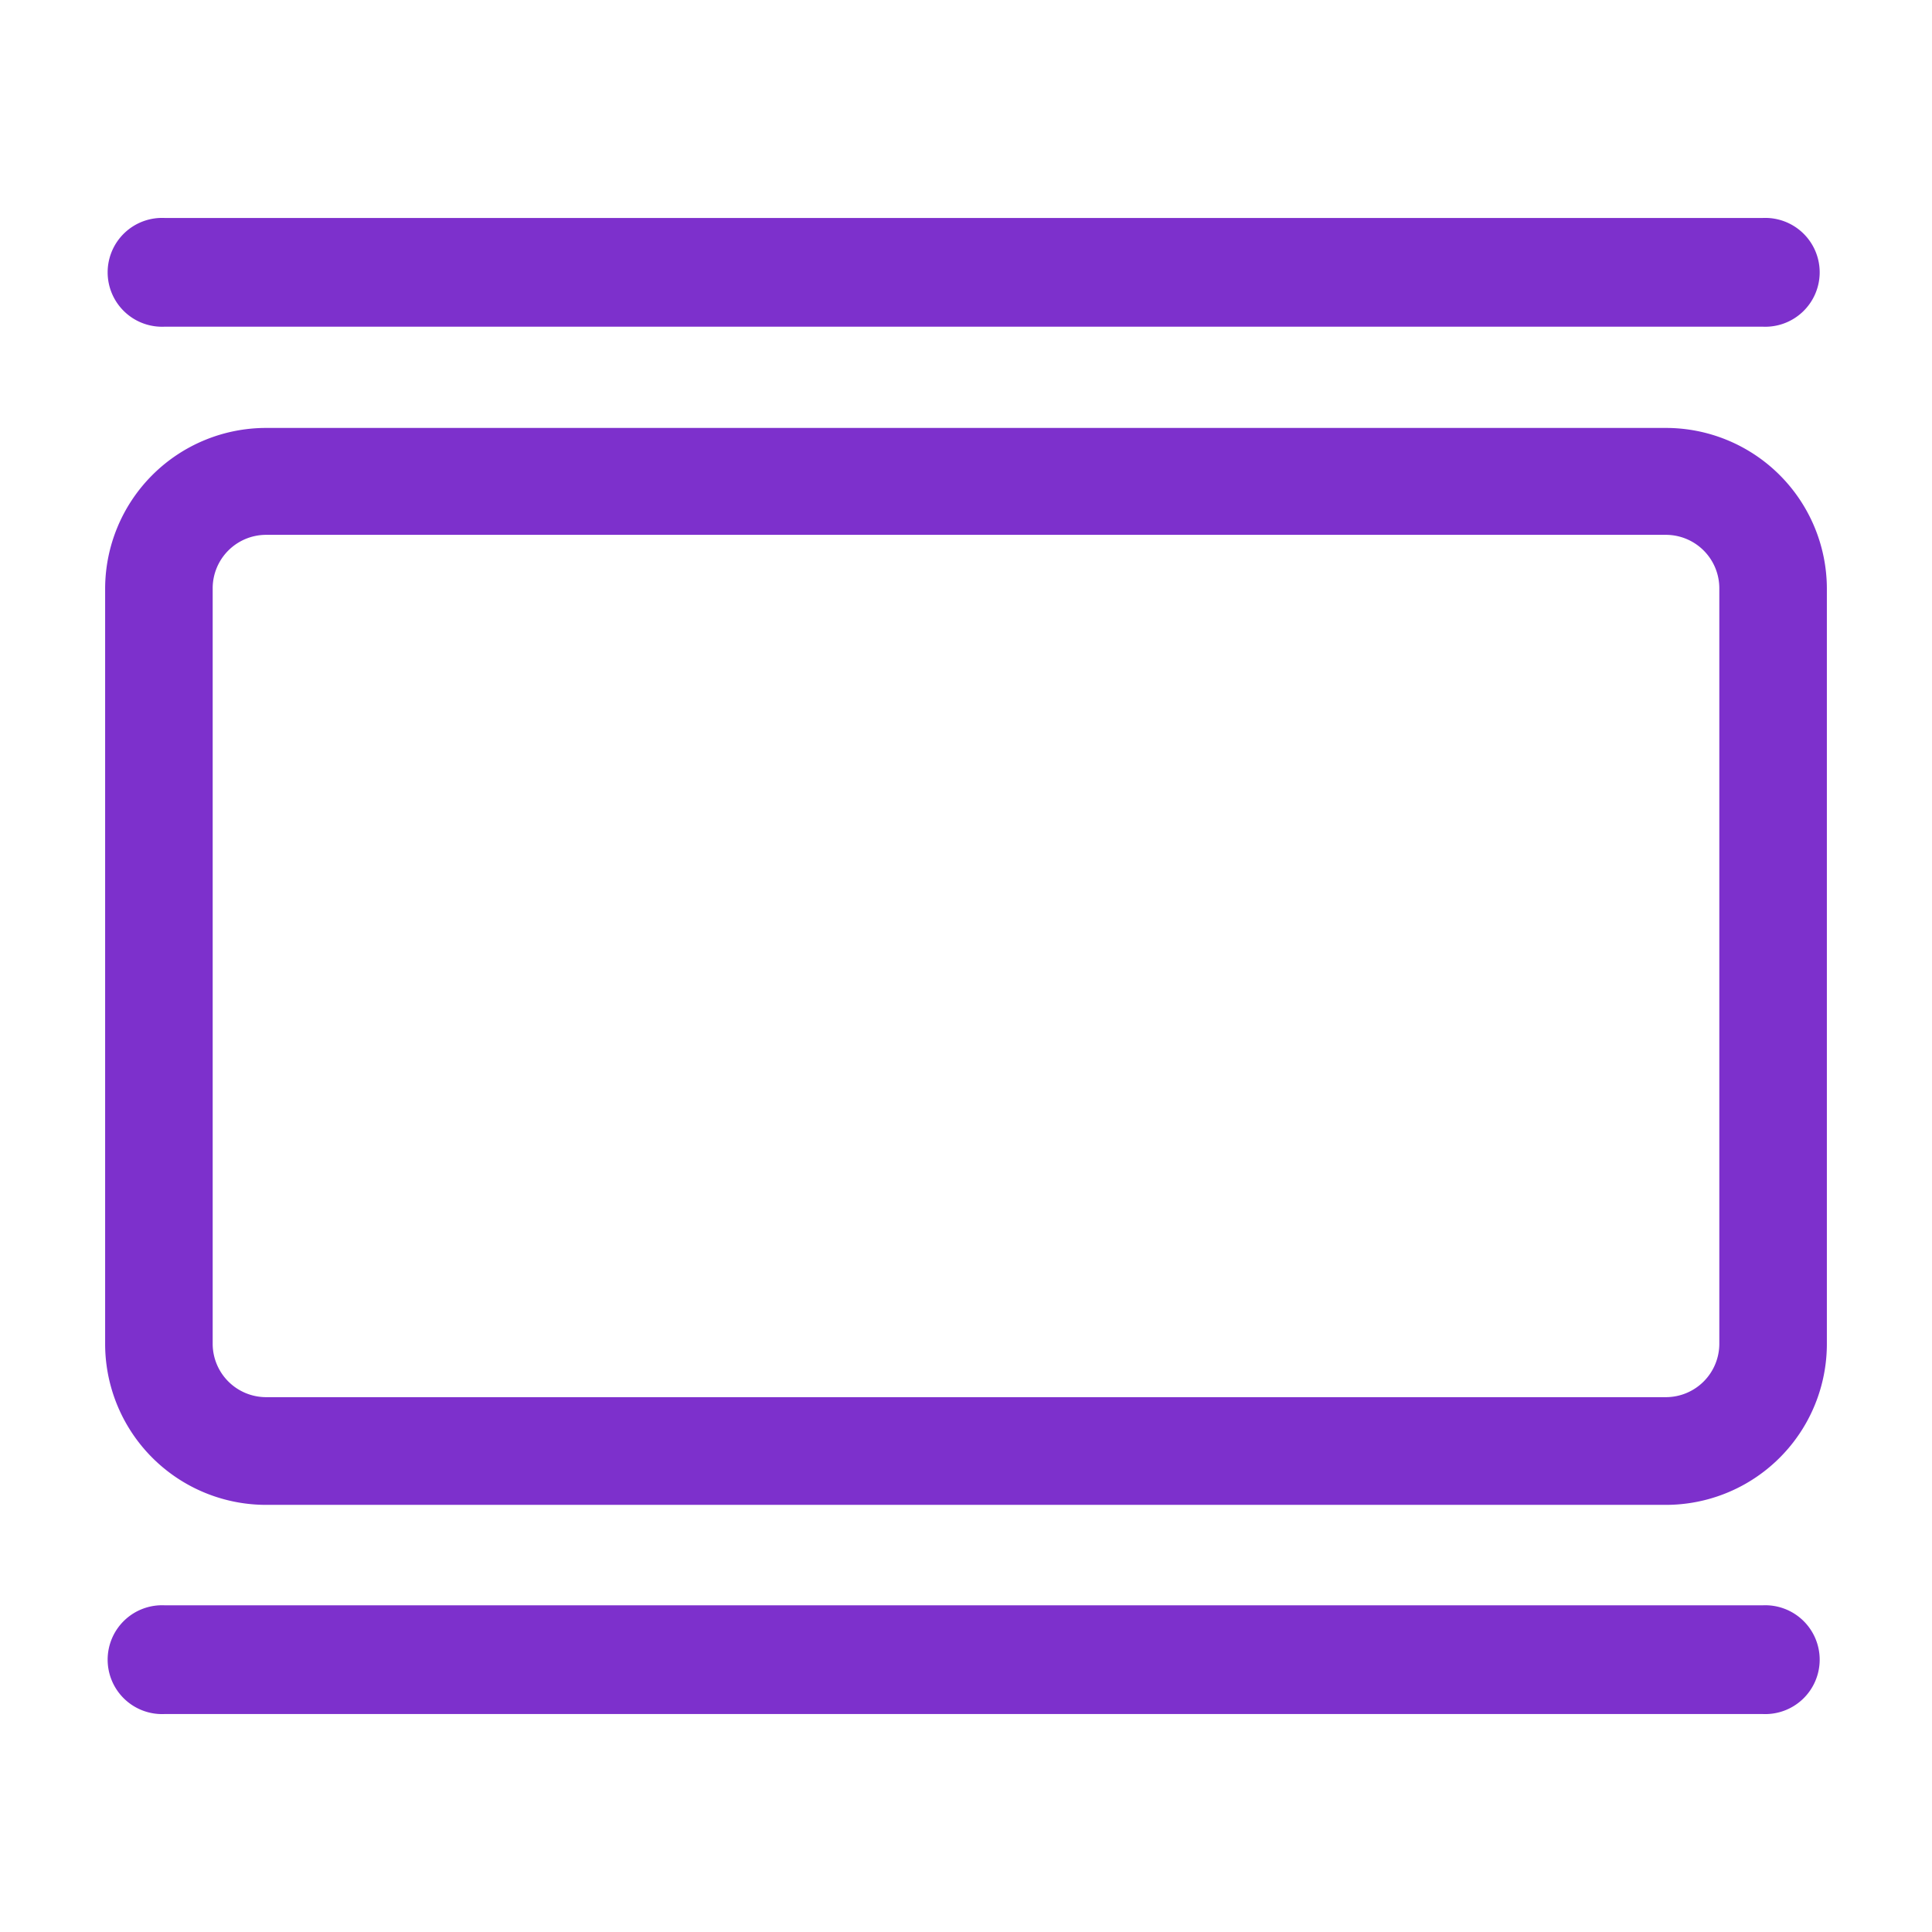 <svg xmlns="http://www.w3.org/2000/svg" viewBox="0 0 120 120"><defs><style>.cls-1{fill:#7d30cc;}</style></defs><title>feed</title><g id="Layer_1" data-name="Layer 1"><path class="cls-1" d="M103.47,26.58H16.53a10,10,0,0,0-10,10V83.47a10,10,0,0,0,10,10h86.94a10,10,0,0,0,10-10V36.53A10,10,0,0,0,103.47,26.58Zm3.32,56.89a3.32,3.32,0,0,1-3.32,3.31H16.53a3.32,3.32,0,0,1-3.32-3.31V36.53a3.32,3.32,0,0,1,3.32-3.31h86.94a3.32,3.32,0,0,1,3.32,3.31Z"/><path class="cls-1" d="M109.46,20.29H10.25a3.38,3.38,0,1,1,0-6.75h99.21a3.38,3.38,0,1,1,0,6.75Z"/><path class="cls-1" d="M109.46,106.46H10.25a3.38,3.38,0,1,1,0-6.75h99.21a3.38,3.38,0,1,1,0,6.75Z"/></g></svg>